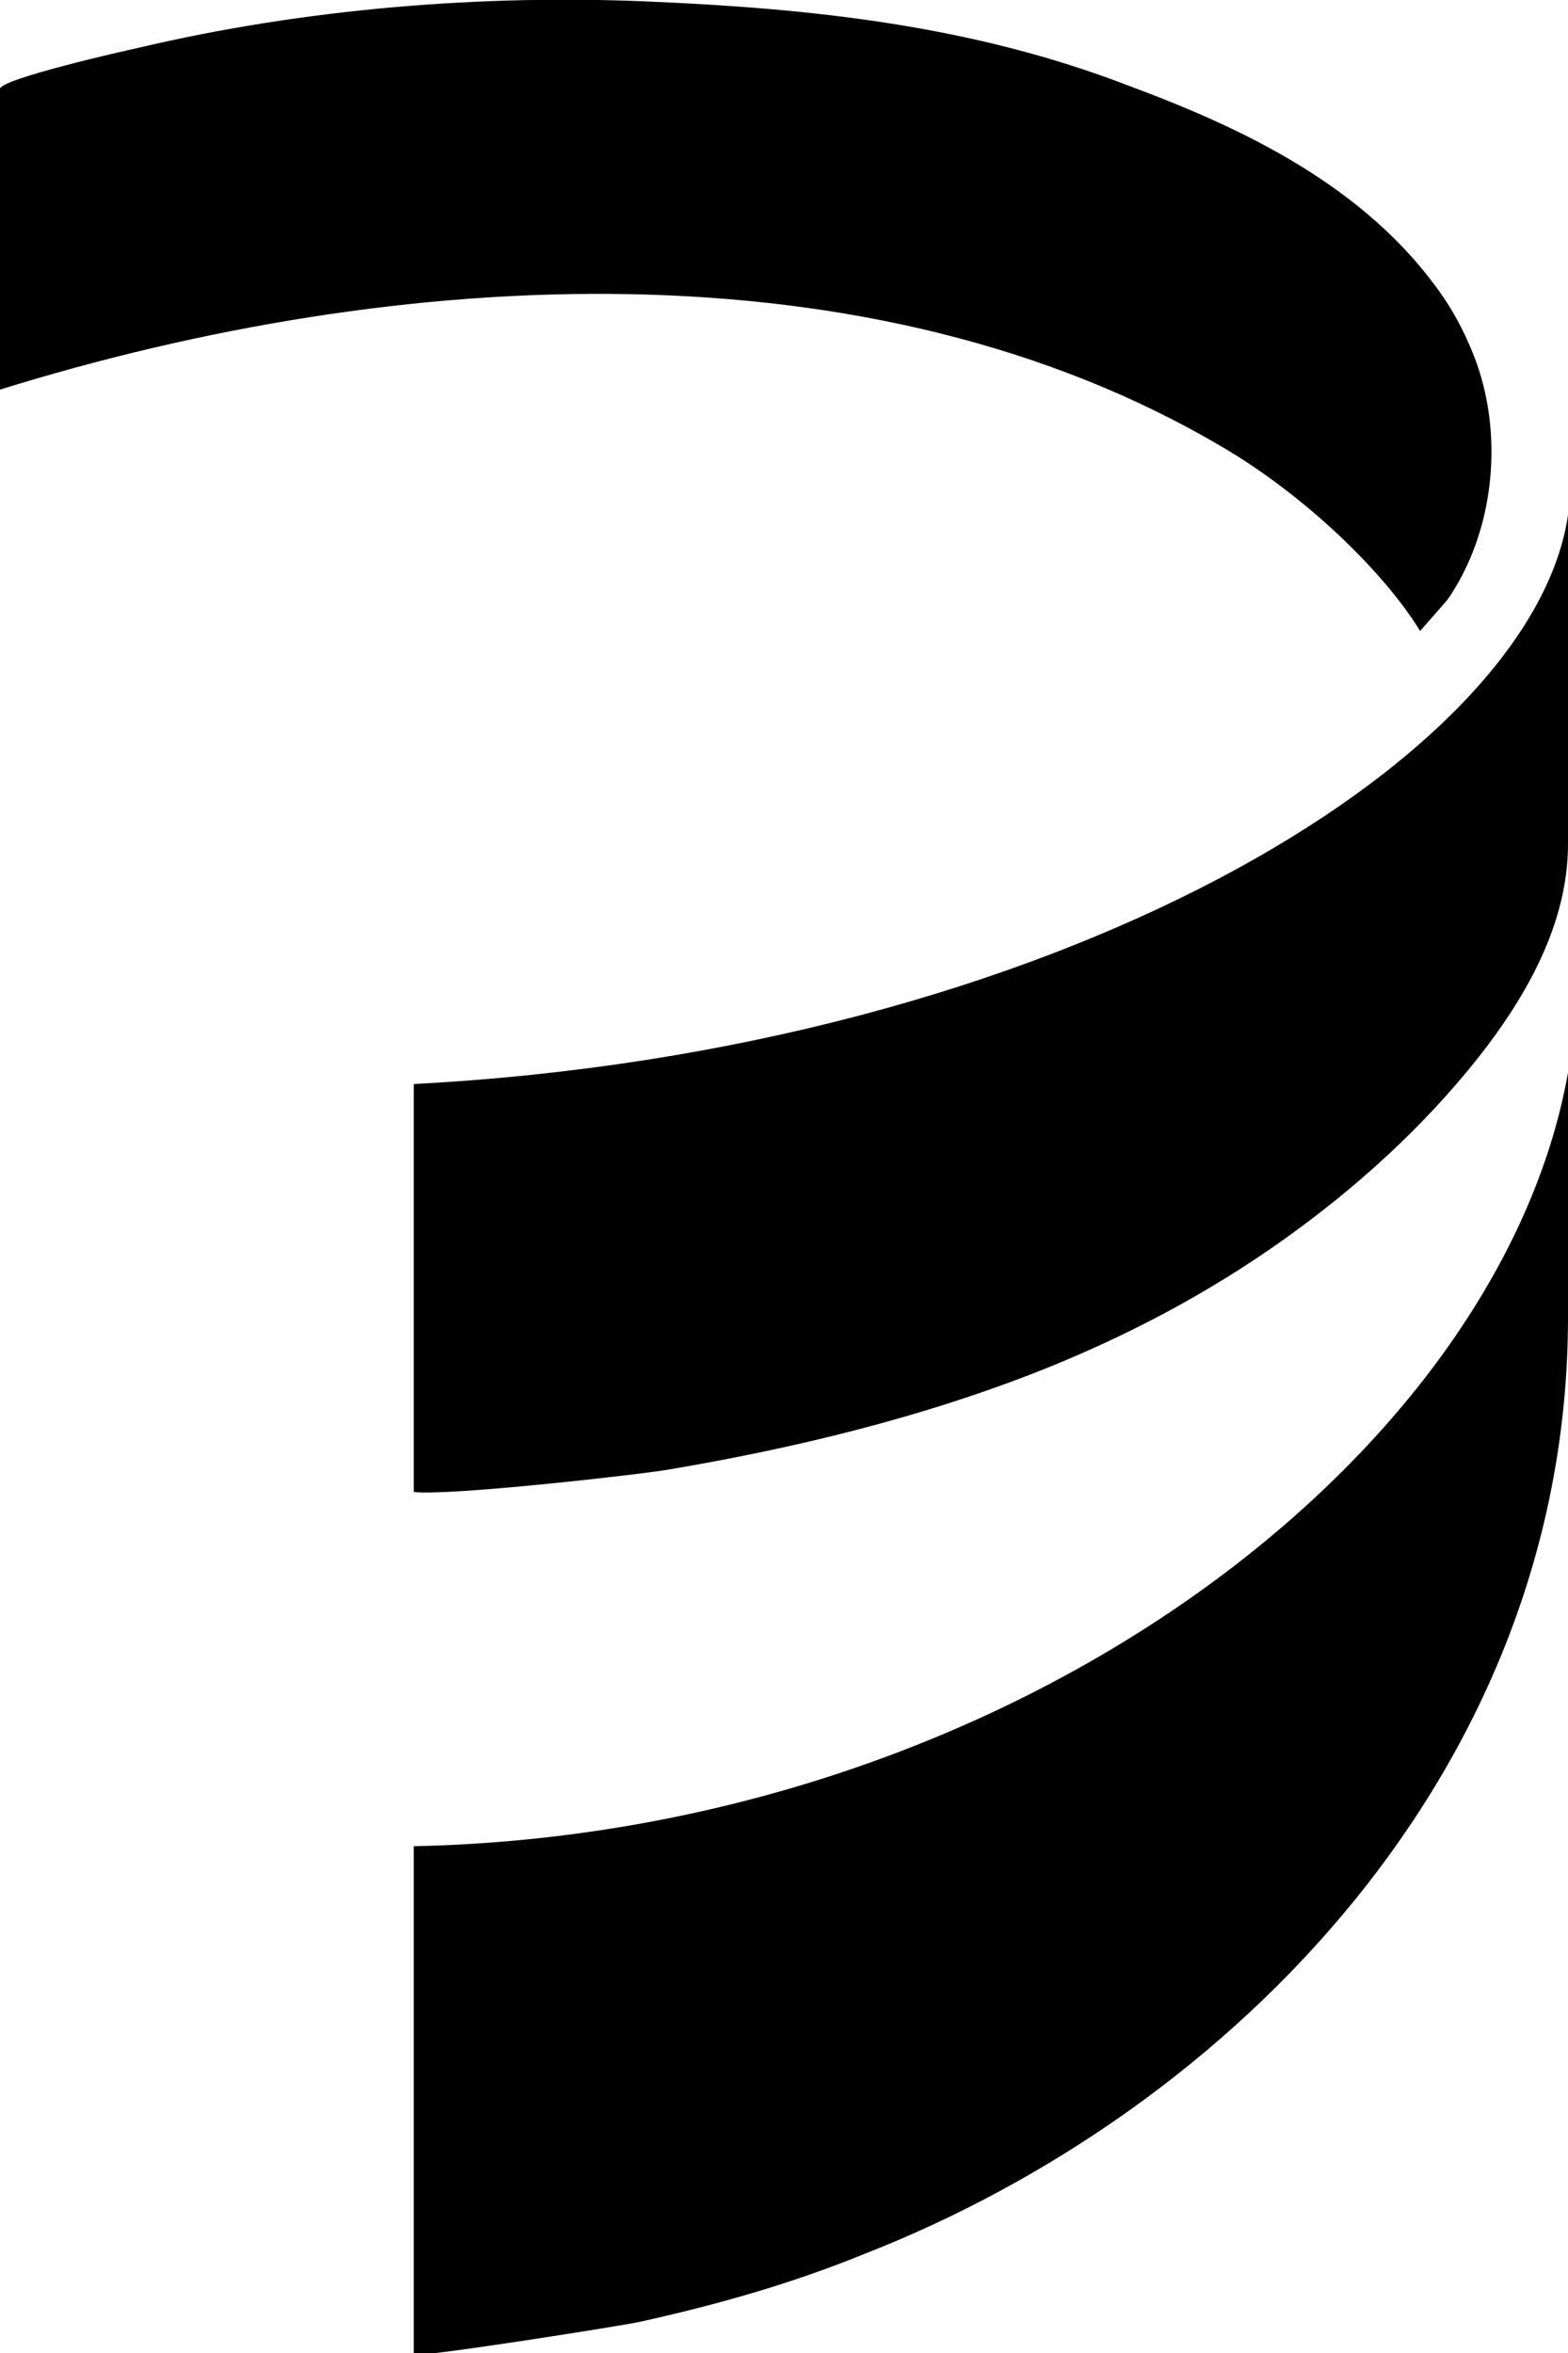 <svg width="16" height="24" viewBox="0 0 16 24" fill="none" xmlns="http://www.w3.org/2000/svg">
<g id="_&#235;&#160;&#136;&#236;&#157;&#180;&#236;&#150;&#180;_1" clip-path="url(#clip0_1_1107)">
<path id="Vector" d="M12.48 4.564C13.313 5.053 14.121 5.831 14.491 6.436C14.491 6.436 14.743 6.148 14.769 6.119C15.259 5.413 15.351 4.406 15.034 3.614C14.941 3.383 14.835 3.182 14.703 2.995C13.935 1.901 12.691 1.31 11.527 0.878C9.926 0.259 8.285 0.086 6.604 0.015C4.923 -0.057 3.11 0.086 1.403 0.49C1.27 0.518 0 0.806 0 0.907V3.974C4.076 2.707 8.907 2.448 12.48 4.564Z" fill="black"/>
<path id="Vector_2" d="M10.653 13.965C11.514 13.62 12.334 13.188 13.102 12.641C13.83 12.122 14.518 11.503 15.087 10.784C15.563 10.179 16 9.43 16 8.61V5.255C15.63 7.76 10.773 10.711 4.222 11.057V15.218C4.592 15.261 6.604 15.031 6.829 14.988C8.113 14.771 9.423 14.455 10.653 13.965Z" fill="black"/>
<path id="Vector_3" d="M16 13.432V10.942C15.299 14.872 10.309 18.702 4.222 18.831V24.014C4.222 24.058 6.326 23.726 6.524 23.683C7.305 23.511 8.073 23.294 8.814 22.992C12.572 21.524 16 18.04 16 13.432Z" fill="black"/>
</g>
<defs>
<clipPath id="clip0_1_1107">
<rect width="16" height="24" fill="white"/>
</clipPath>
</defs>
</svg>
